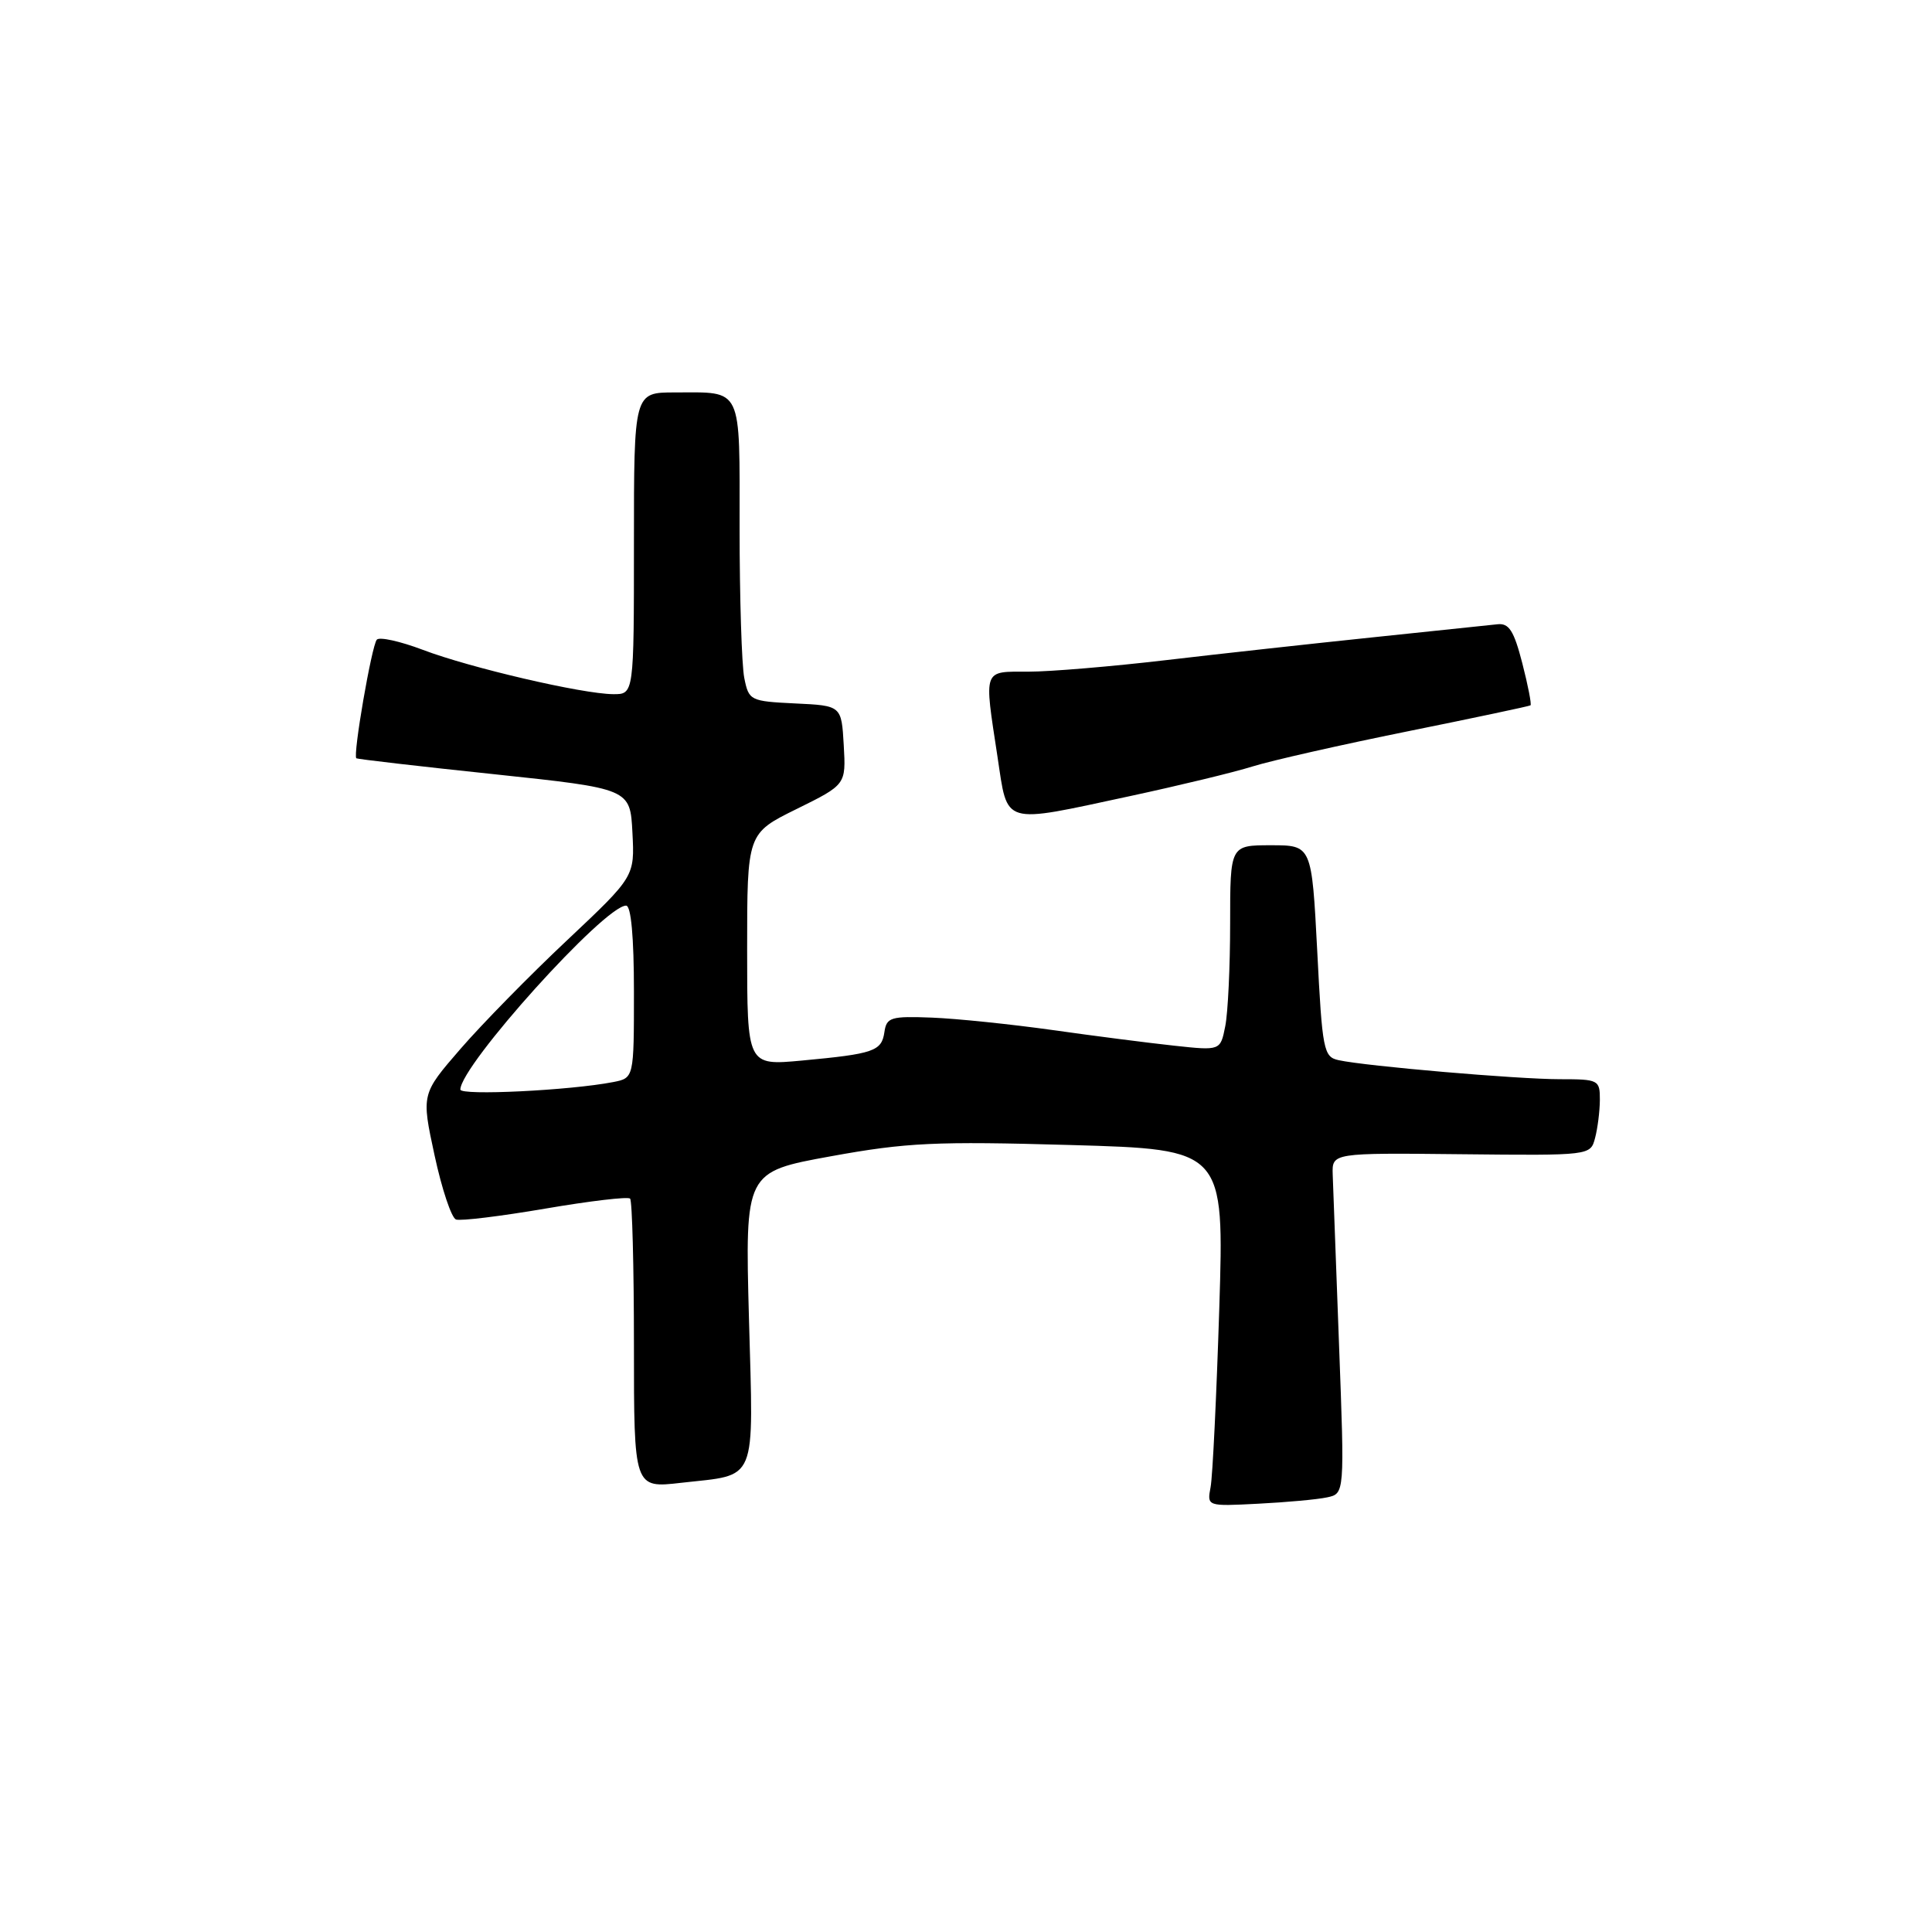 <?xml version="1.0" encoding="UTF-8" standalone="no"?>
<!DOCTYPE svg PUBLIC "-//W3C//DTD SVG 1.1//EN" "http://www.w3.org/Graphics/SVG/1.1/DTD/svg11.dtd" >
<svg xmlns="http://www.w3.org/2000/svg" xmlns:xlink="http://www.w3.org/1999/xlink" version="1.1" viewBox="0 0 256 256">
 <g >
 <path fill="currentColor"
d=" M 175.84 198.41 C 178.17 197.92 178.17 197.92 177.43 178.21 C 177.02 167.37 176.64 157.21 176.59 155.63 C 176.50 152.76 176.50 152.76 193.62 152.94 C 210.72 153.12 210.74 153.11 211.35 150.81 C 211.69 149.54 211.98 147.26 211.99 145.75 C 212.00 143.09 211.82 143.00 206.67 143.00 C 201.11 143.00 181.05 141.28 177.38 140.48 C 175.38 140.05 175.21 139.19 174.54 126.01 C 173.81 112.00 173.81 112.00 168.41 112.00 C 163.00 112.00 163.00 112.00 163.00 122.37 C 163.00 128.08 162.71 134.21 162.35 135.99 C 161.71 139.22 161.71 139.22 155.60 138.56 C 152.25 138.20 145.00 137.27 139.50 136.49 C 134.00 135.72 126.80 134.97 123.50 134.84 C 118.04 134.63 117.47 134.80 117.19 136.75 C 116.82 139.29 115.81 139.64 106.25 140.53 C 99.00 141.20 99.00 141.20 99.00 125.82 C 99.00 110.43 99.00 110.43 105.55 107.20 C 112.10 103.97 112.10 103.97 111.80 98.73 C 111.50 93.50 111.50 93.50 105.37 93.21 C 99.40 92.92 99.22 92.83 98.62 89.83 C 98.28 88.14 98.00 79.20 98.00 69.98 C 98.00 50.98 98.48 52.00 89.42 52.00 C 84.00 52.00 84.00 52.00 84.00 72.00 C 84.00 92.00 84.00 92.00 81.25 91.98 C 77.15 91.95 62.27 88.48 56.04 86.11 C 53.03 84.97 50.28 84.36 49.93 84.76 C 49.25 85.54 46.73 100.12 47.22 100.48 C 47.37 100.59 55.60 101.55 65.50 102.59 C 83.50 104.50 83.50 104.50 83.80 110.32 C 84.10 116.15 84.10 116.15 75.15 124.58 C 70.22 129.21 63.86 135.70 61.01 138.99 C 55.83 144.97 55.83 144.97 57.58 153.08 C 58.54 157.54 59.82 161.37 60.42 161.59 C 61.01 161.81 66.33 161.16 72.24 160.15 C 78.14 159.14 83.20 158.54 83.49 158.82 C 83.77 159.10 84.00 167.85 84.00 178.26 C 84.00 197.20 84.00 197.20 90.25 196.48 C 100.48 195.32 99.84 196.87 99.24 174.67 C 98.72 155.28 98.72 155.28 110.11 153.21 C 120.12 151.39 123.96 151.21 141.86 151.72 C 162.22 152.30 162.22 152.30 161.56 173.40 C 161.19 185.00 160.68 195.65 160.41 197.05 C 159.93 199.60 159.93 199.60 166.71 199.25 C 170.45 199.06 174.55 198.69 175.84 198.41 Z  M 149.77 105.48 C 156.22 104.09 163.53 102.33 166.00 101.55 C 168.47 100.78 177.70 98.69 186.50 96.91 C 195.30 95.13 202.63 93.58 202.80 93.46 C 202.96 93.34 202.47 90.82 201.71 87.87 C 200.60 83.57 199.95 82.54 198.41 82.72 C 197.36 82.84 189.97 83.61 182.00 84.44 C 174.03 85.27 161.65 86.63 154.51 87.47 C 147.36 88.31 139.15 89.00 136.26 89.00 C 130.19 89.00 130.38 88.49 132.17 100.25 C 133.57 109.47 132.58 109.17 149.77 105.48 Z  M 61.00 144.37 C 61.02 141.18 80.10 120.00 82.96 120.00 C 83.62 120.00 84.00 124.16 84.00 131.42 C 84.00 142.84 84.00 142.84 81.25 143.38 C 75.53 144.49 61.00 145.20 61.00 144.37 Z "/>
</g>
</svg>